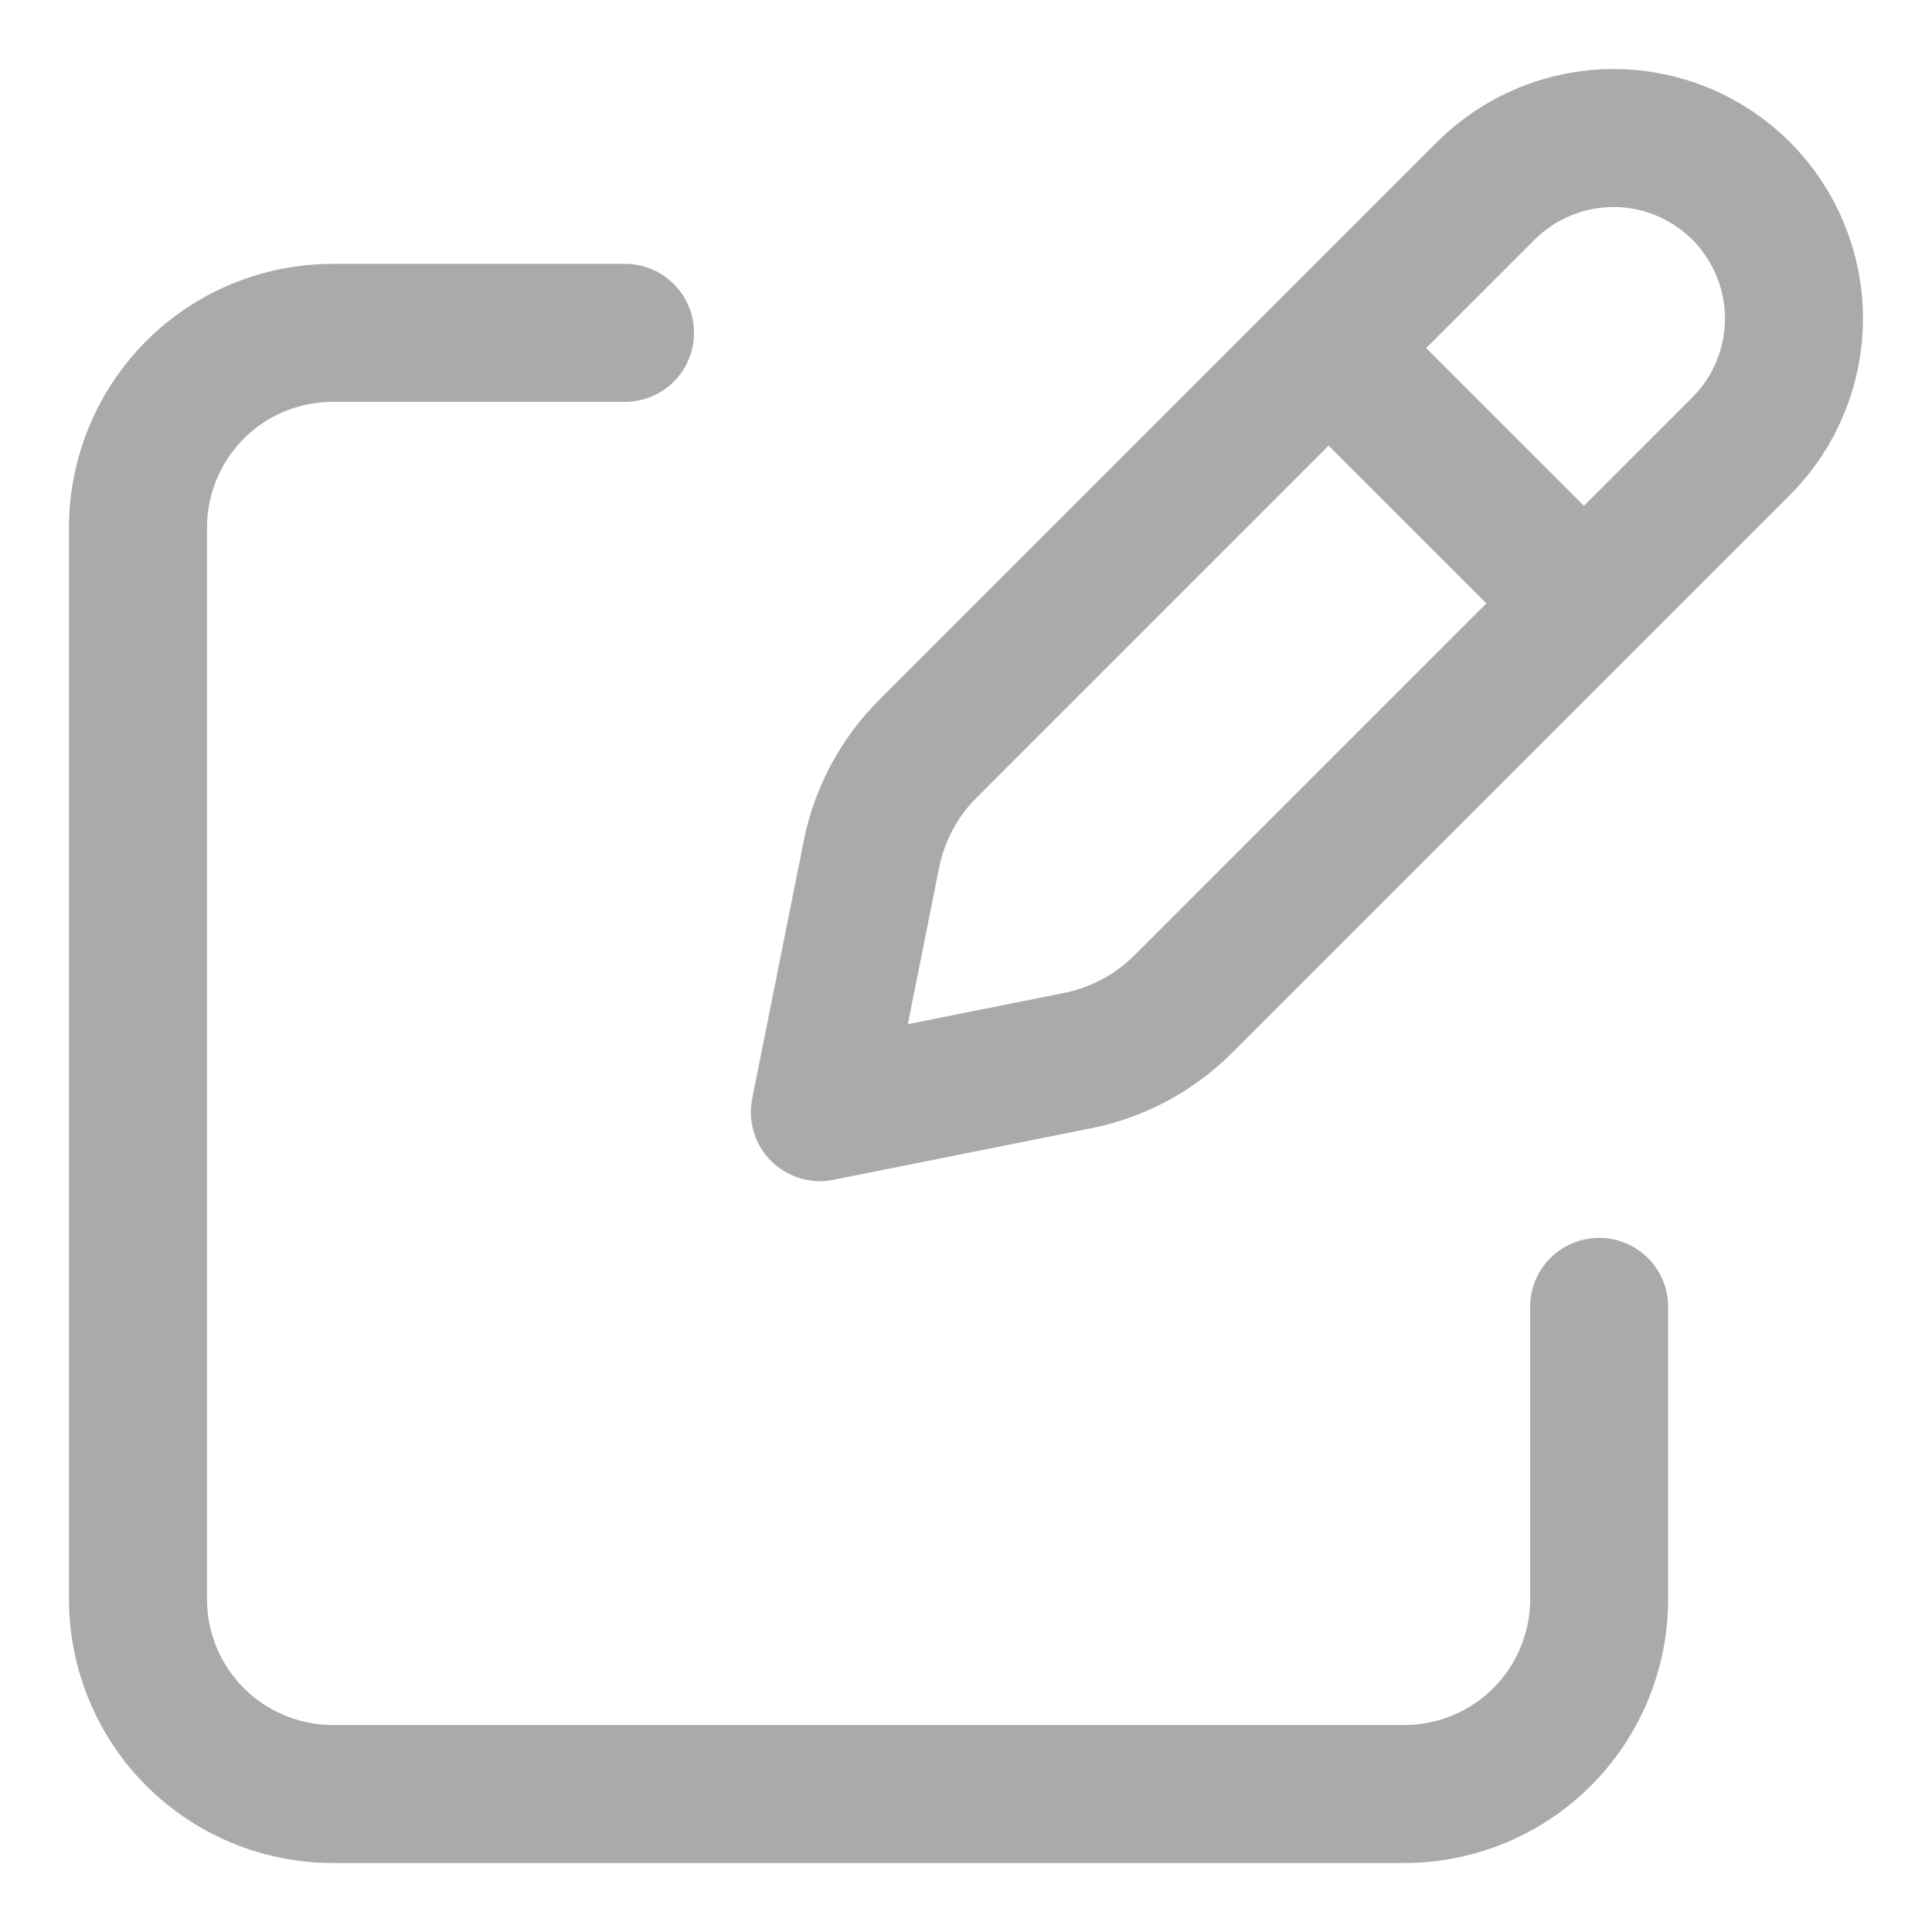 <svg width="14" height="14" viewBox="0 0 14 14" fill="none" xmlns="http://www.w3.org/2000/svg">
<path d="M9.805 2.7L11.3 4.194M10.767 1.383L6.724 5.426C6.515 5.634 6.373 5.9 6.315 6.189L5.941 8.059L7.811 7.685C8.1 7.627 8.365 7.485 8.574 7.276L12.617 3.233C12.738 3.112 12.835 2.968 12.9 2.809C12.966 2.65 13 2.48 13 2.308C13 2.136 12.966 1.966 12.9 1.808C12.835 1.649 12.738 1.505 12.617 1.383C12.495 1.262 12.351 1.165 12.193 1.1C12.034 1.034 11.864 1 11.692 1C11.52 1 11.35 1.034 11.191 1.1C11.033 1.165 10.888 1.262 10.767 1.383V1.383Z" stroke="#AAAAAA" stroke-linecap="round" stroke-linejoin="round"/>
<path d="M11.588 9.47V11.588C11.588 11.963 11.439 12.322 11.175 12.586C10.91 12.851 10.551 13 10.176 13H2.412C2.037 13 1.678 12.851 1.413 12.586C1.149 12.322 1 11.963 1 11.588V3.823C1 3.449 1.149 3.09 1.413 2.825C1.678 2.56 2.037 2.412 2.412 2.412H4.529" stroke="#AAAAAA" stroke-linecap="round" stroke-linejoin="round"/>
</svg>
